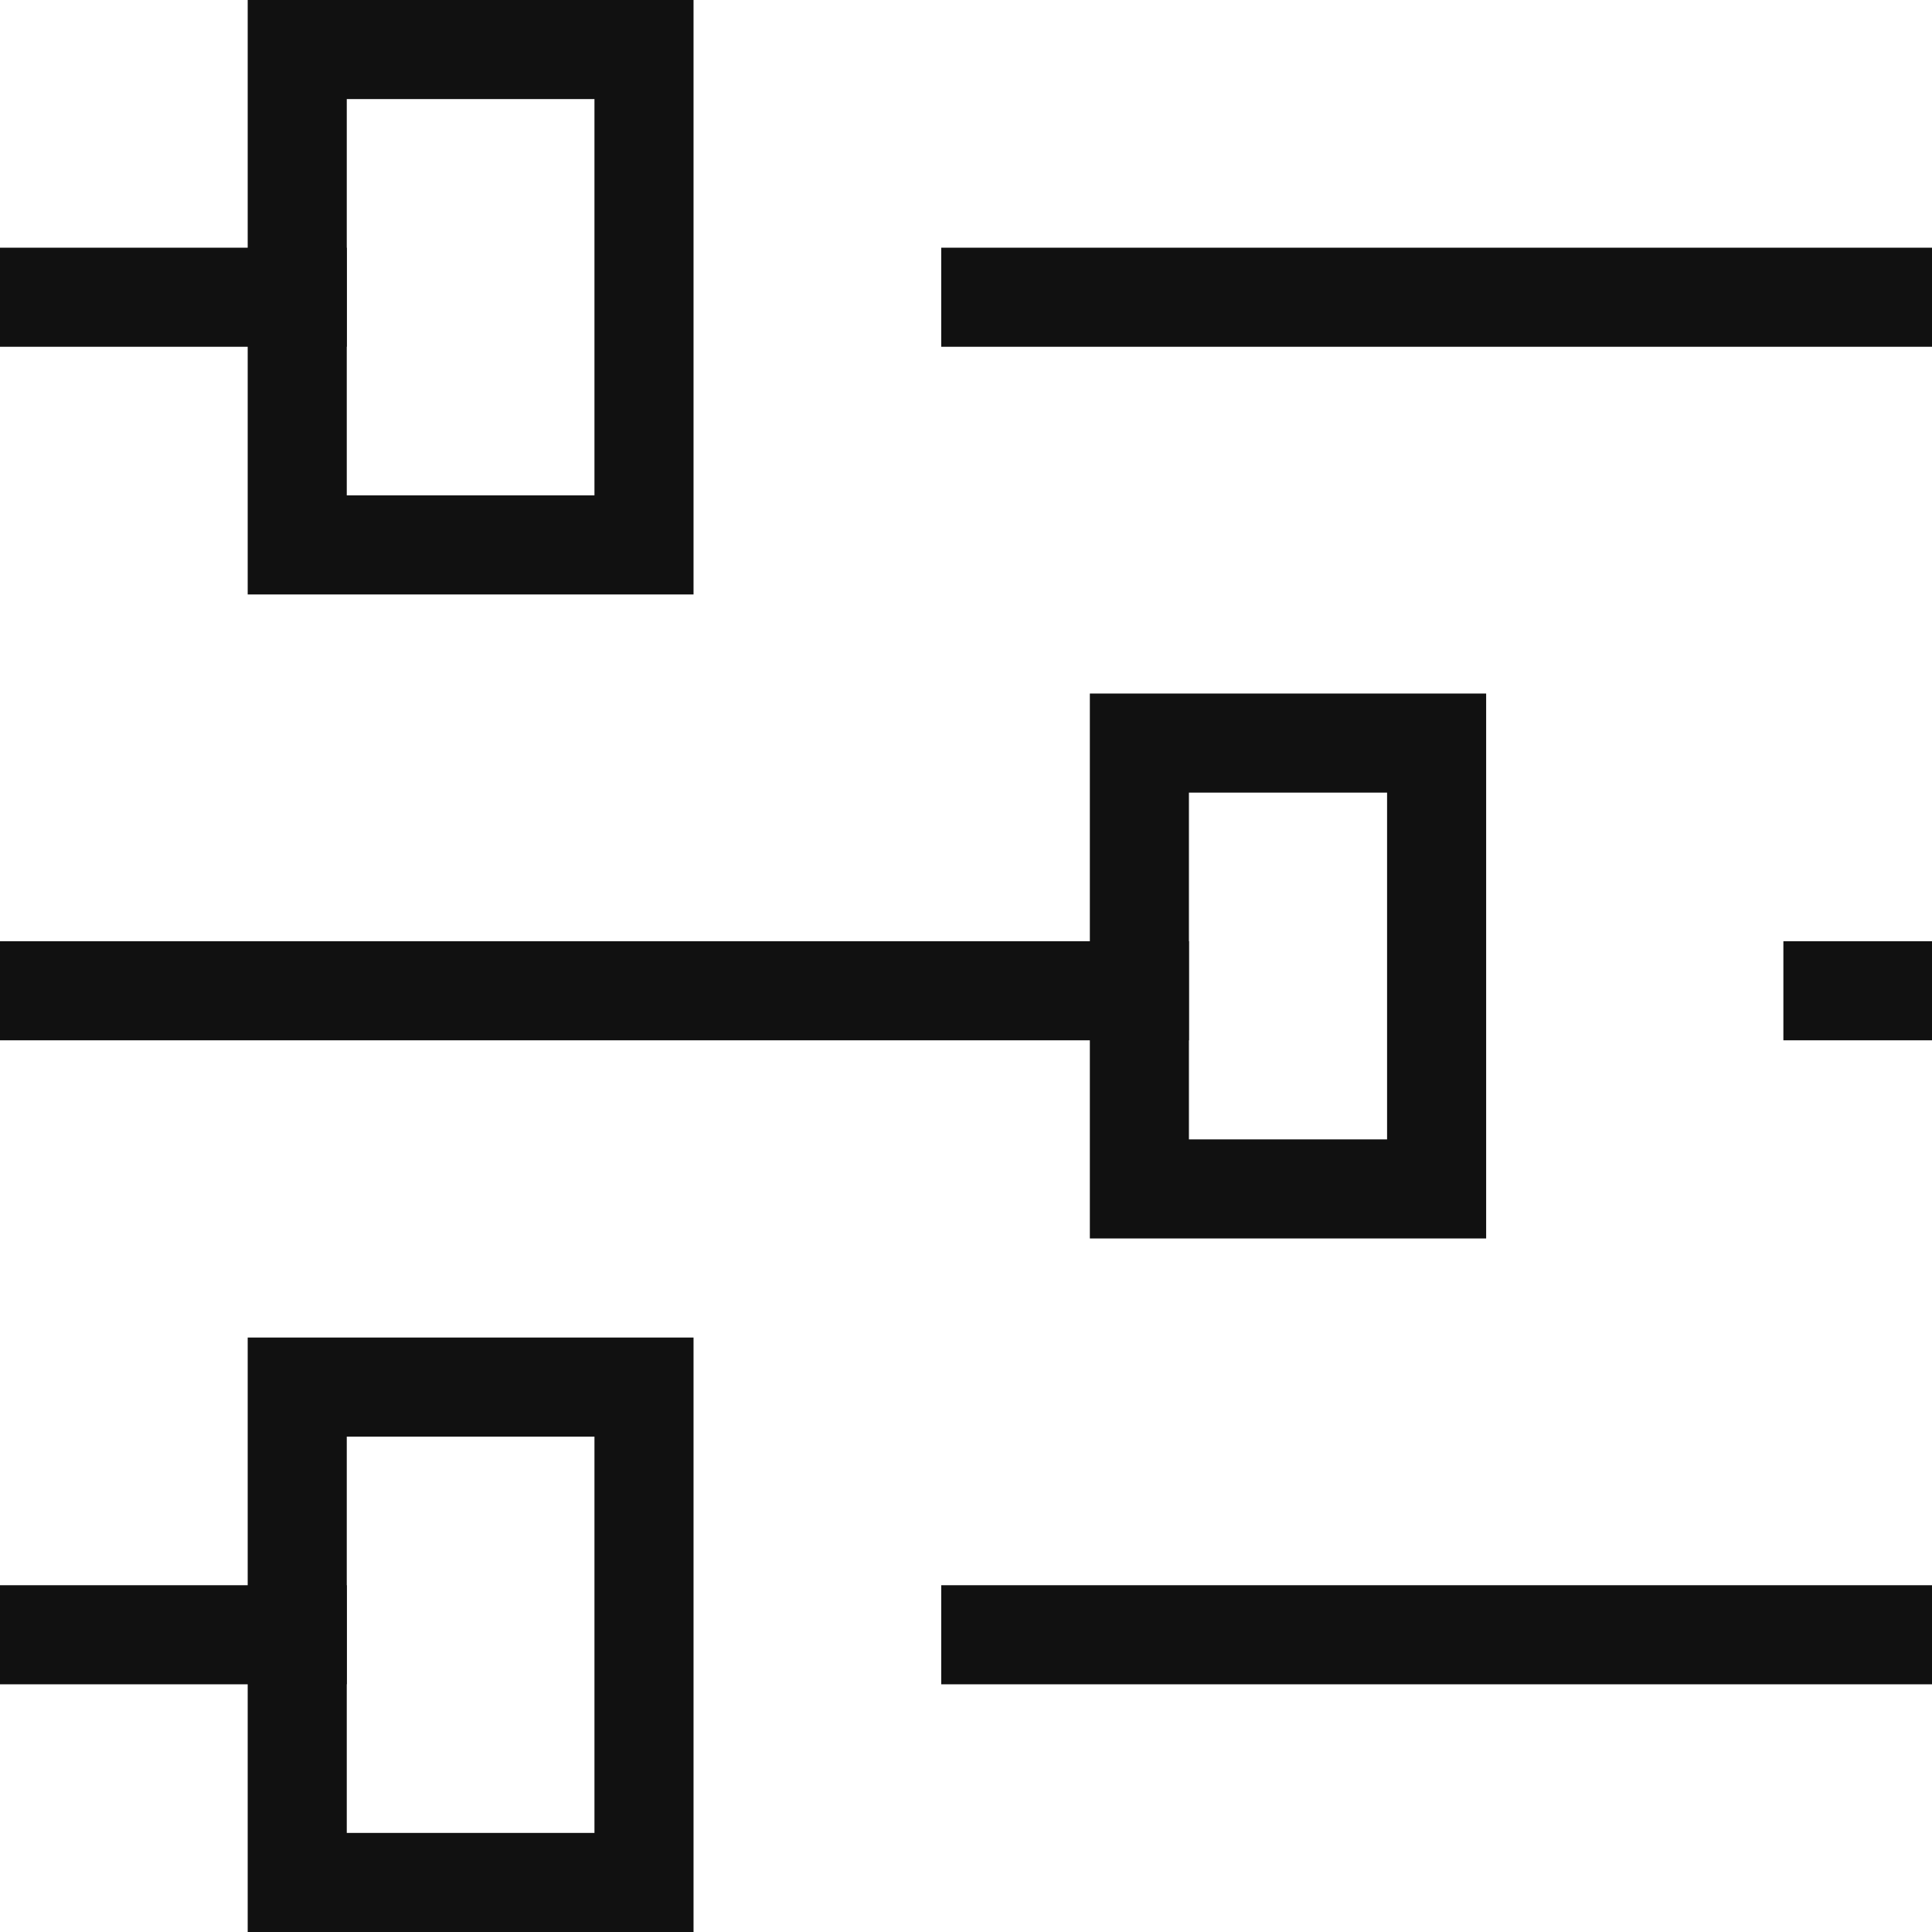 <svg xmlns="http://www.w3.org/2000/svg" id="preferences" width="39" height="39" viewBox="0 0 39 39">
    <defs>
        <style>
            .cls-1{fill:none;stroke:#111;stroke-linecap:square;stroke-miterlimit:10;stroke-width:2px}
        </style>
    </defs>
    <path id="Line_520" d="M0 0L18 0" class="cls-1" transform="translate(20 6)"/>
    <path id="Line_521" d="M0 0L5 0" class="cls-1" transform="translate(1 6)"/>
    <path id="Rectangle_2587" d="M0 0H7V10H0z" class="cls-1" transform="translate(6 1)"/>
    <path id="Line_522" d="M0 0L1 0" class="cls-1" transform="translate(37 20)"/>
    <path id="Line_523" d="M0 0L22 0" class="cls-1" transform="translate(1 20)"/>
    <path id="Rectangle_2588" d="M0 0H6V9H0z" class="cls-1" transform="translate(23 15)"/>
    <path id="Line_524" d="M0 0L18 0" class="cls-1" transform="translate(20 33)"/>
    <path id="Line_525" d="M0 0L5 0" class="cls-1" transform="translate(1 33)"/>
    <path id="Rectangle_2589" d="M0 0H7V10H0z" class="cls-1" transform="translate(6 28)"/>
</svg>
